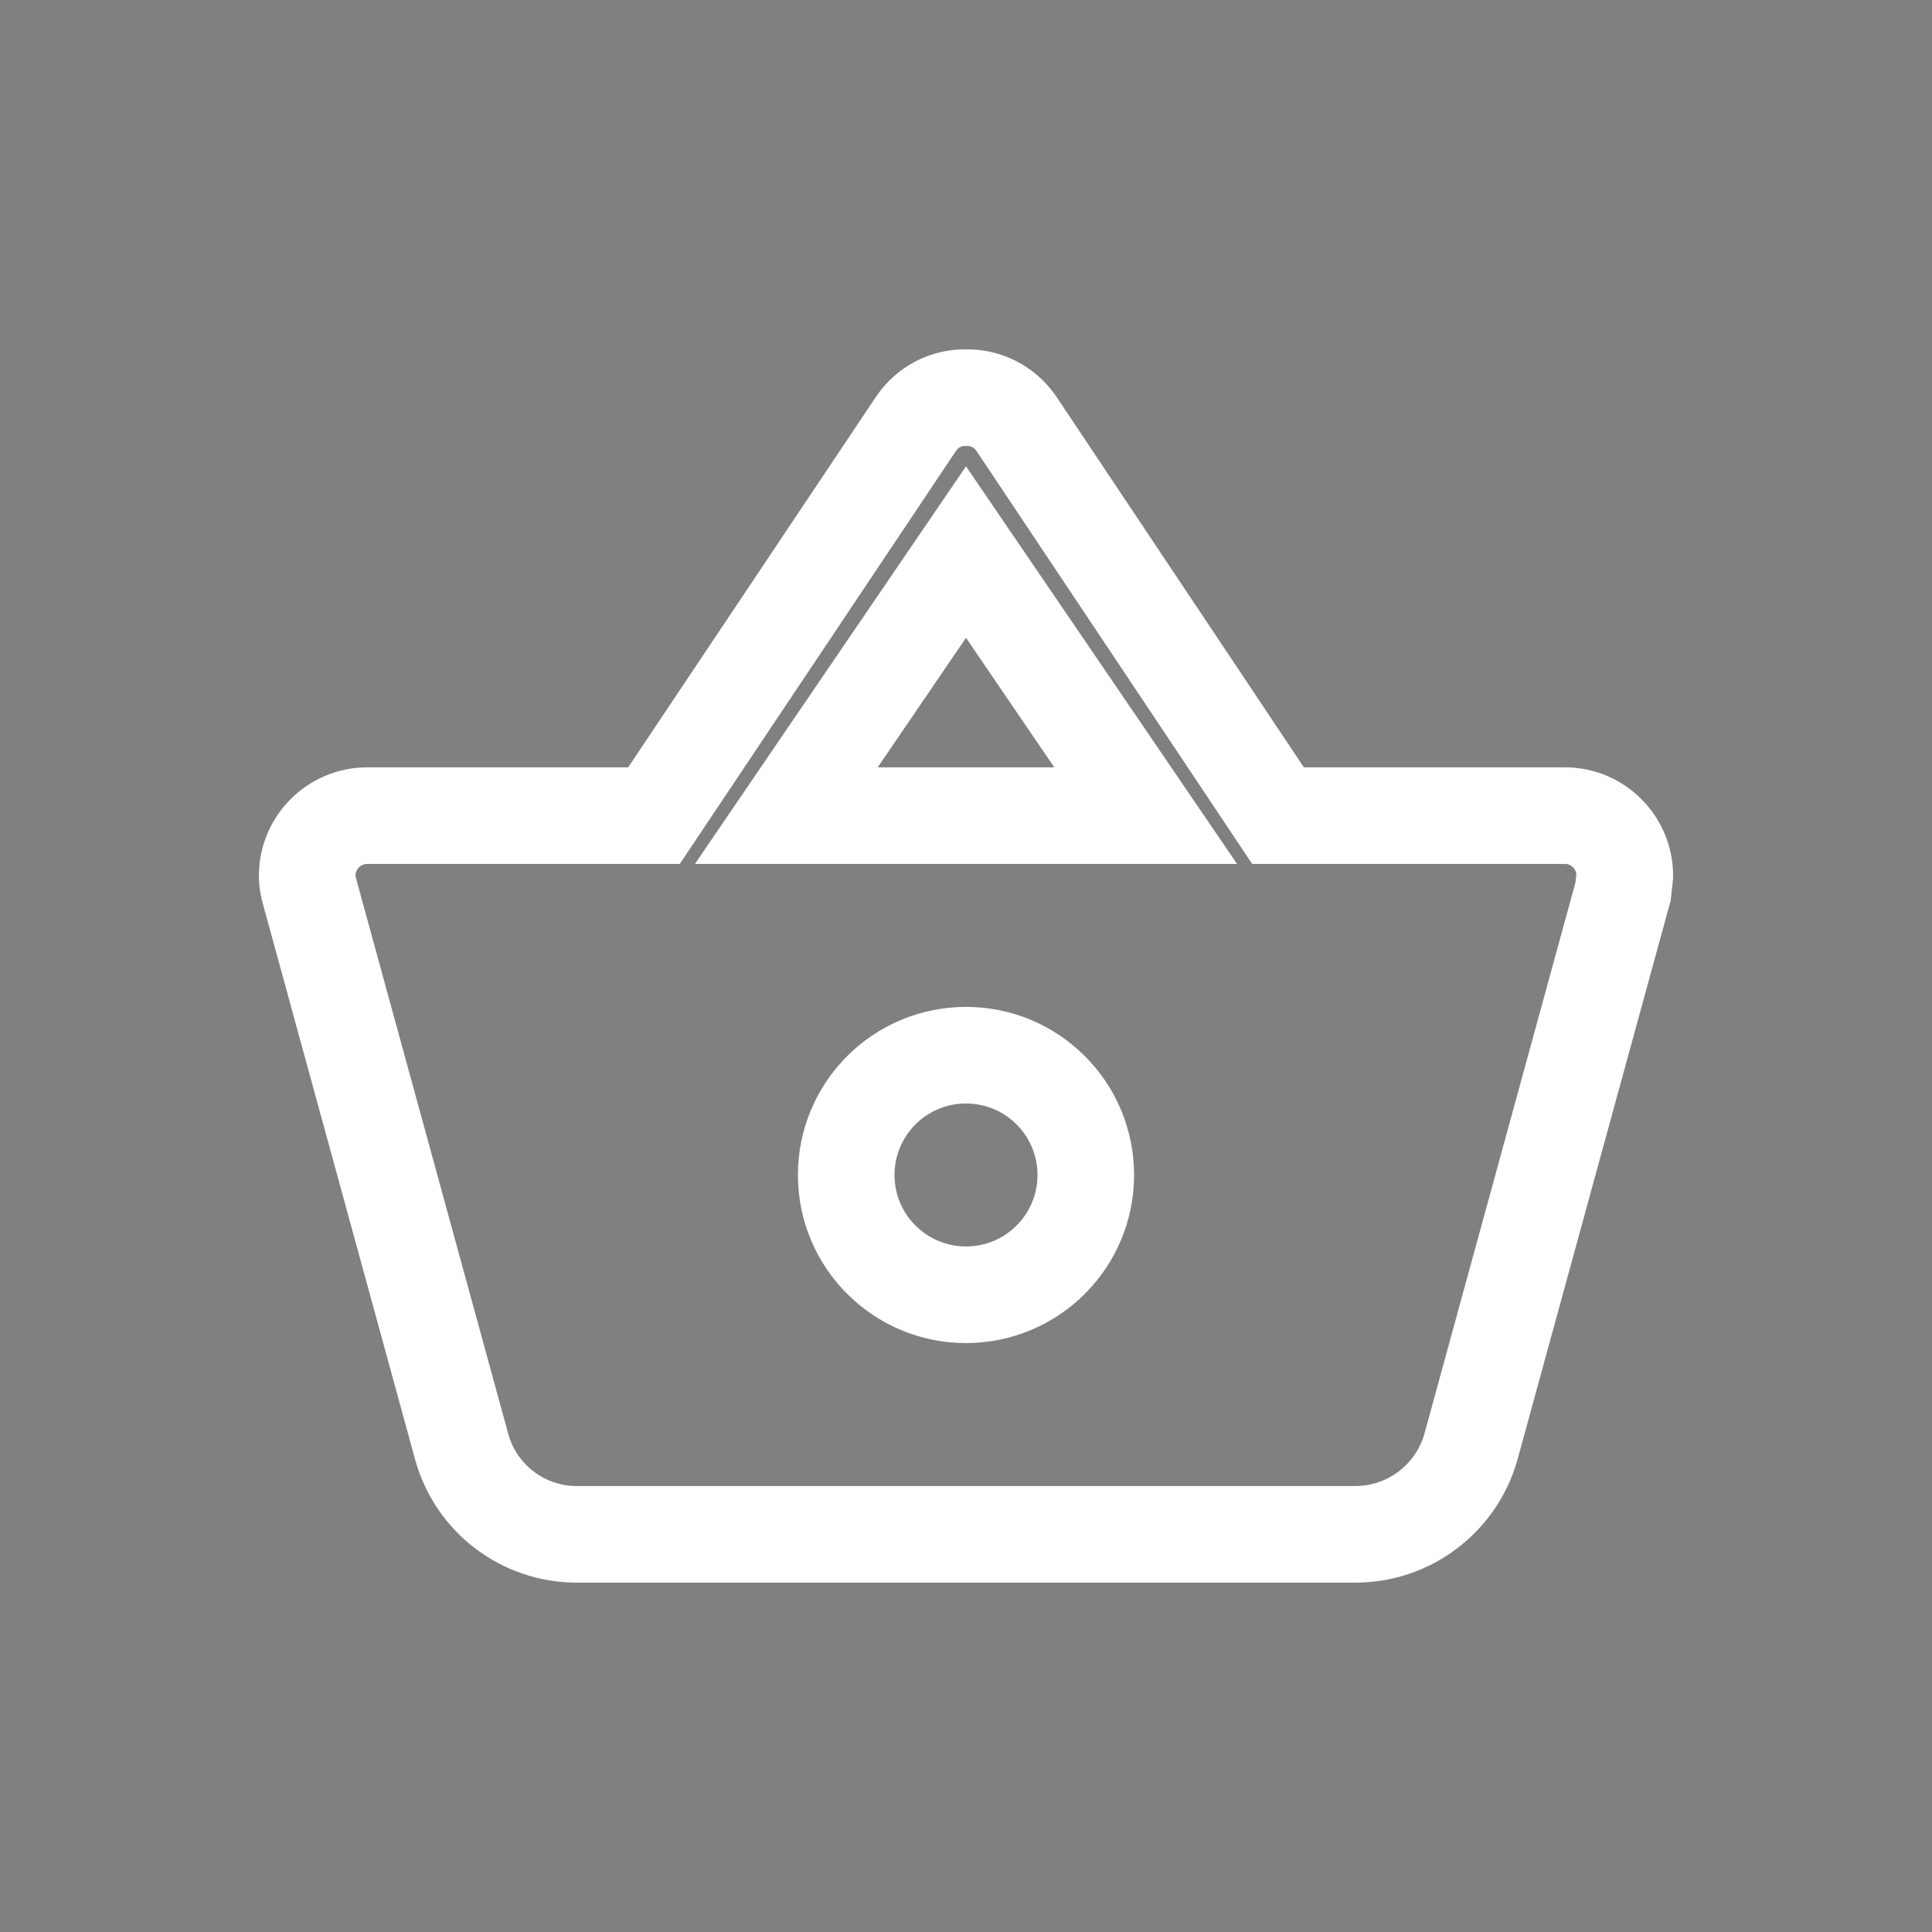 <?xml version="1.0" encoding="utf-8"?>
<!-- Generator: Adobe Illustrator 19.0.0, SVG Export Plug-In . SVG Version: 6.00 Build 0)  -->
<svg version="1.1" id="Layer_1" xmlns="http://www.w3.org/2000/svg" xmlns:xlink="http://www.w3.org/1999/xlink" x="0px" y="0px"
	 viewBox="294 -204 1200 1200" style="enable-background:new 294 -204 1200 1200;" xml:space="preserve">
<rect x="294" y="-204" width="1200" height="1200" fill="#808080" stroke="none"/>
<style type="text/css">
	.st0{stroke:#000000;stroke-miterlimit:10;}
	.st1{fill:none;stroke:#FFFFFF;stroke-width:60;}
</style>
<rect x="2563.5" y="-431.4" class="st0" width="1836" height="1708"/>
<title>PC ICONS</title>
<path id="CART" class="st1" d="M1087.8,302.6l-162.9-244c-7.1-10-18.6-15.9-30.9-15.6c-12.3-0.3-24,5.8-30.9,16L700.2,302.6H522
	c-20.5,0.1-37.1,16.7-37.2,37.2c0,3.4,0.5,6.8,1.5,10l94.5,344.9c8.9,32.1,38.1,54.3,71.4,54.3h483.6c33.4,0,62.7-22.2,71.8-54.3
	l94.5-344.9l1.1-10c-0.1-20.5-16.7-37.2-37.2-37.2H1087.8z M782.4,302.6L894,138.9l111.6,163.7H782.4z M894,600.2
	c-41.1,0-74.4-33.3-74.4-74.4s33.3-74.4,74.4-74.4s74.4,33.3,74.4,74.4c0,0,0,0,0,0C968.4,566.9,935.1,600.2,894,600.2
	C894,600.2,894,600.2,894,600.2z"/>
</svg>
